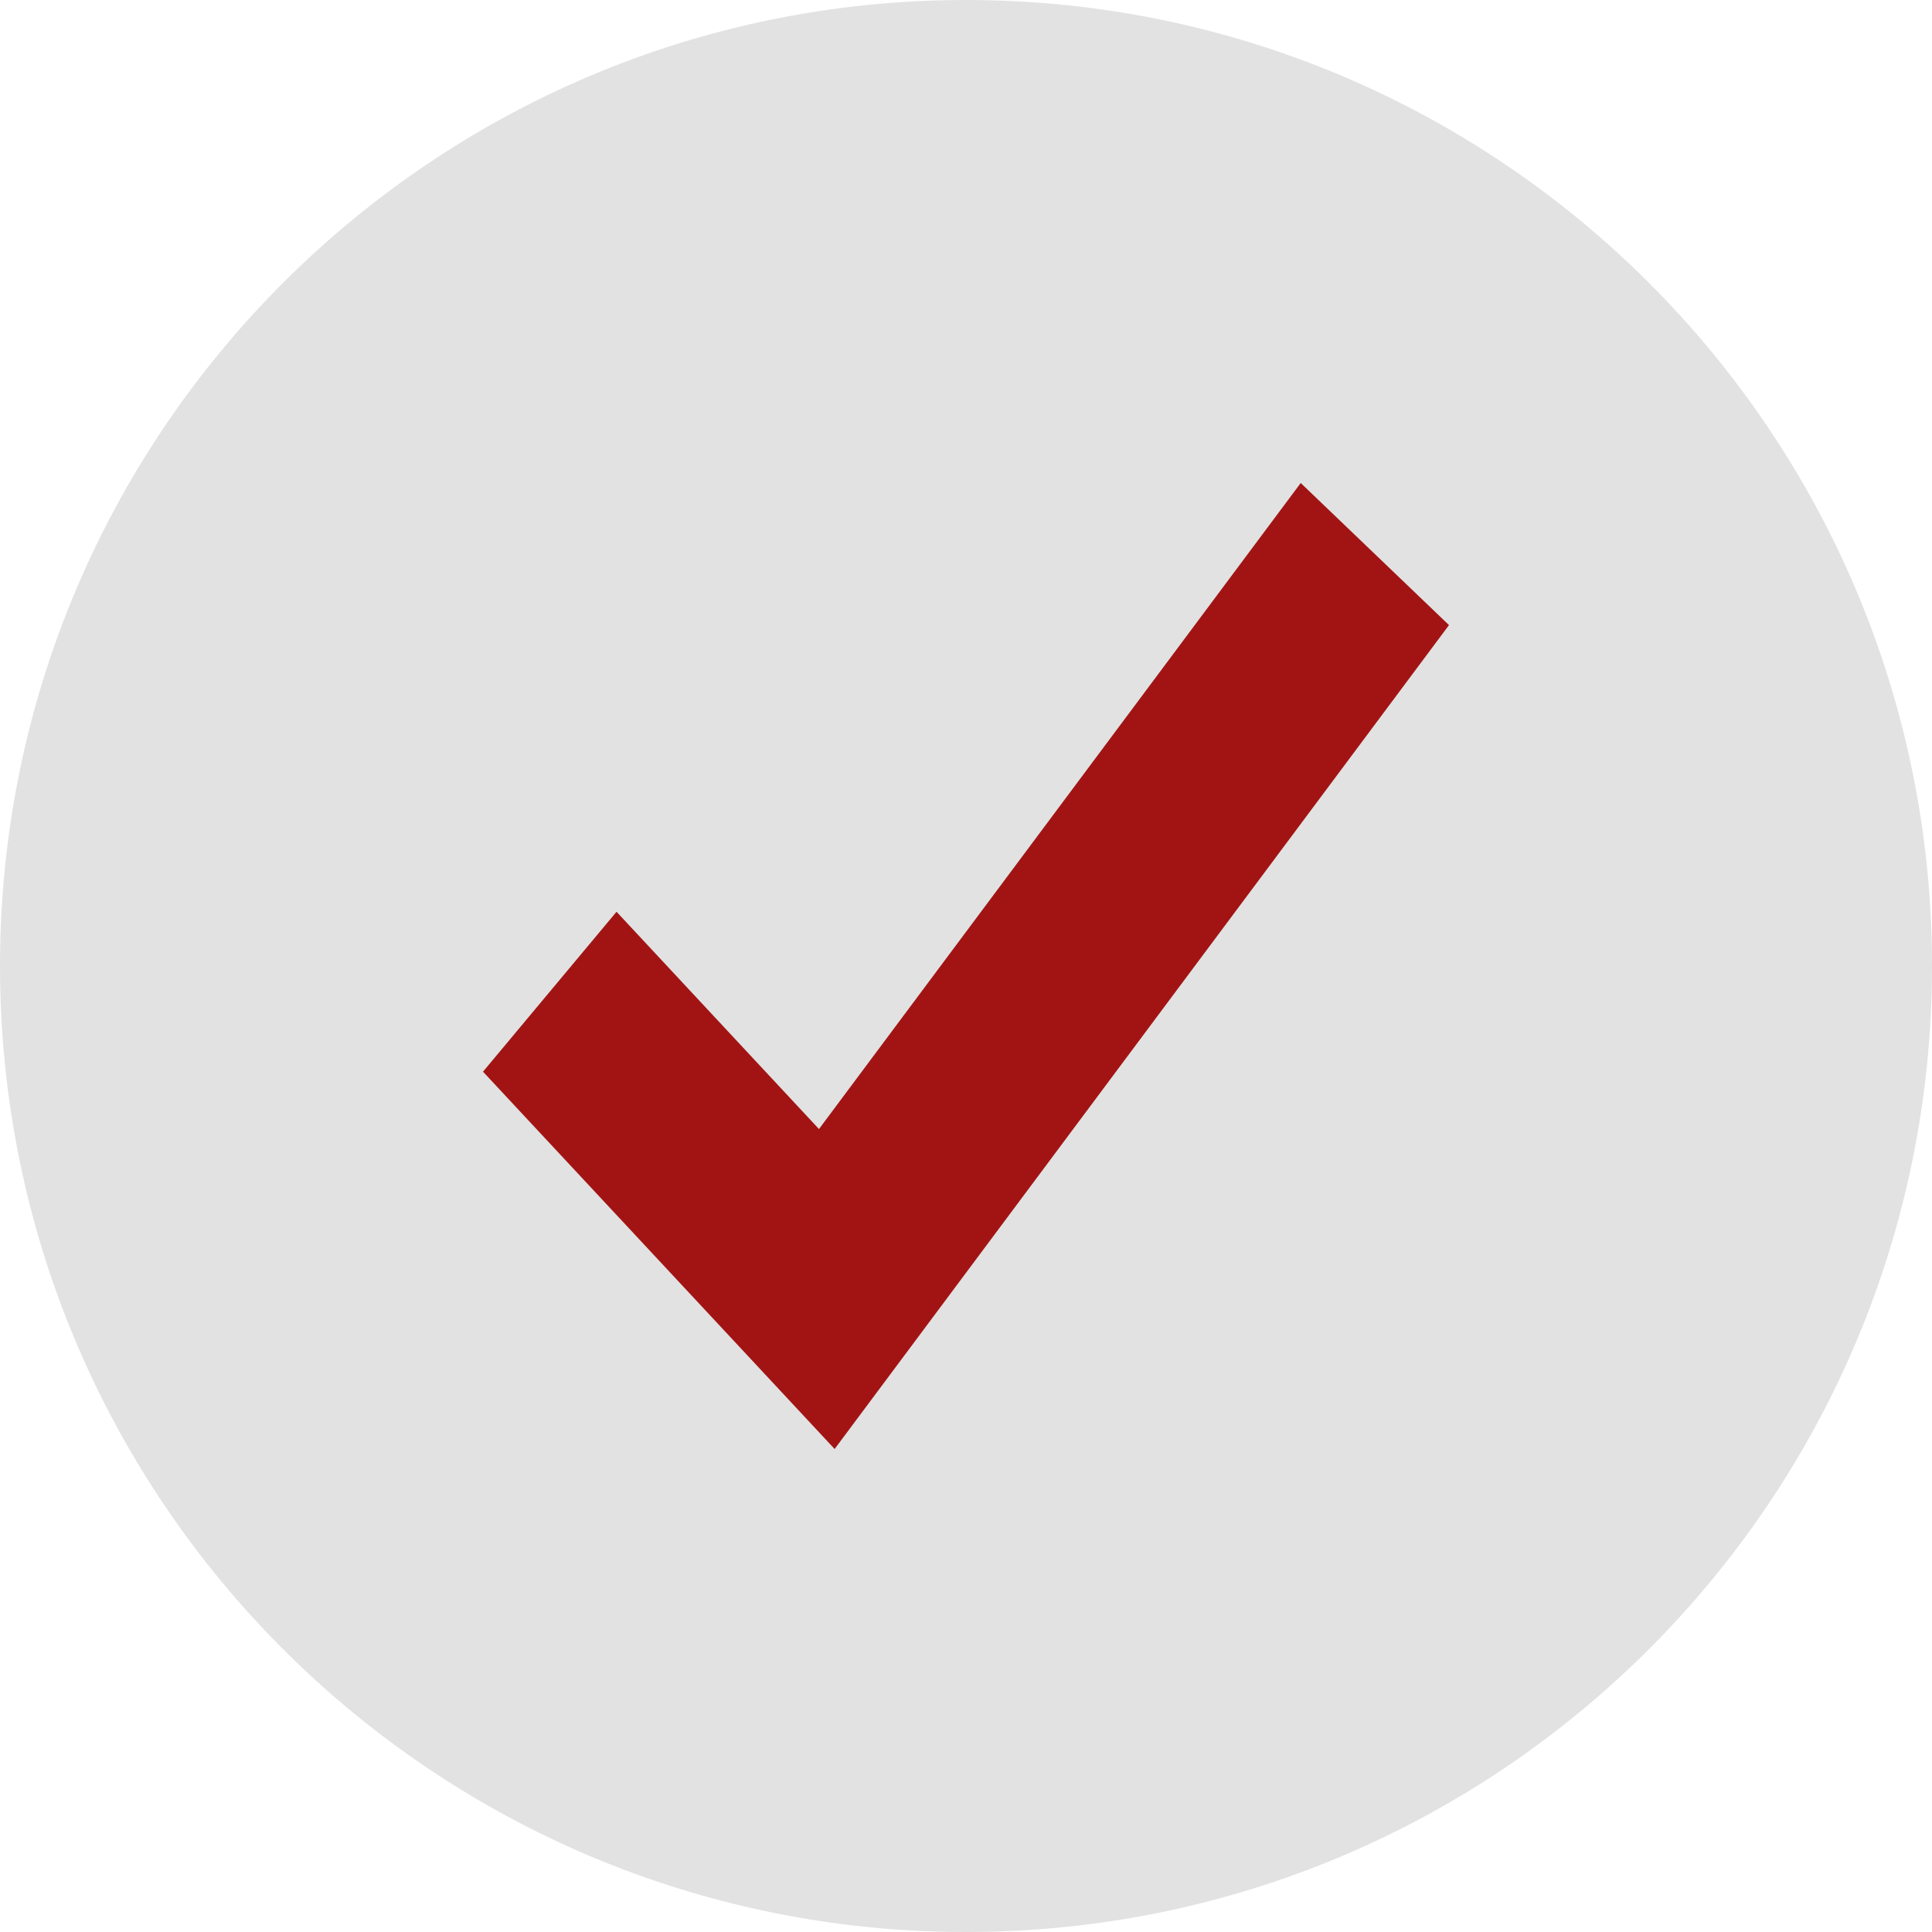 <svg width="80" height="80" viewBox="0 0 80 80" fill="none" xmlns="http://www.w3.org/2000/svg">
<path d="M40 80C62.091 80 80 62.091 80 40C80 17.909 62.091 0 40 0C17.909 0 0 17.909 0 40C0 62.091 17.909 80 40 80Z" fill="#E2E2E2"/>
<path d="M53.86 20L33.912 46.751L25.529 37.754L20 44.376L34.56 60L60 25.884L53.86 20Z" fill="#A21414"/>
</svg>
